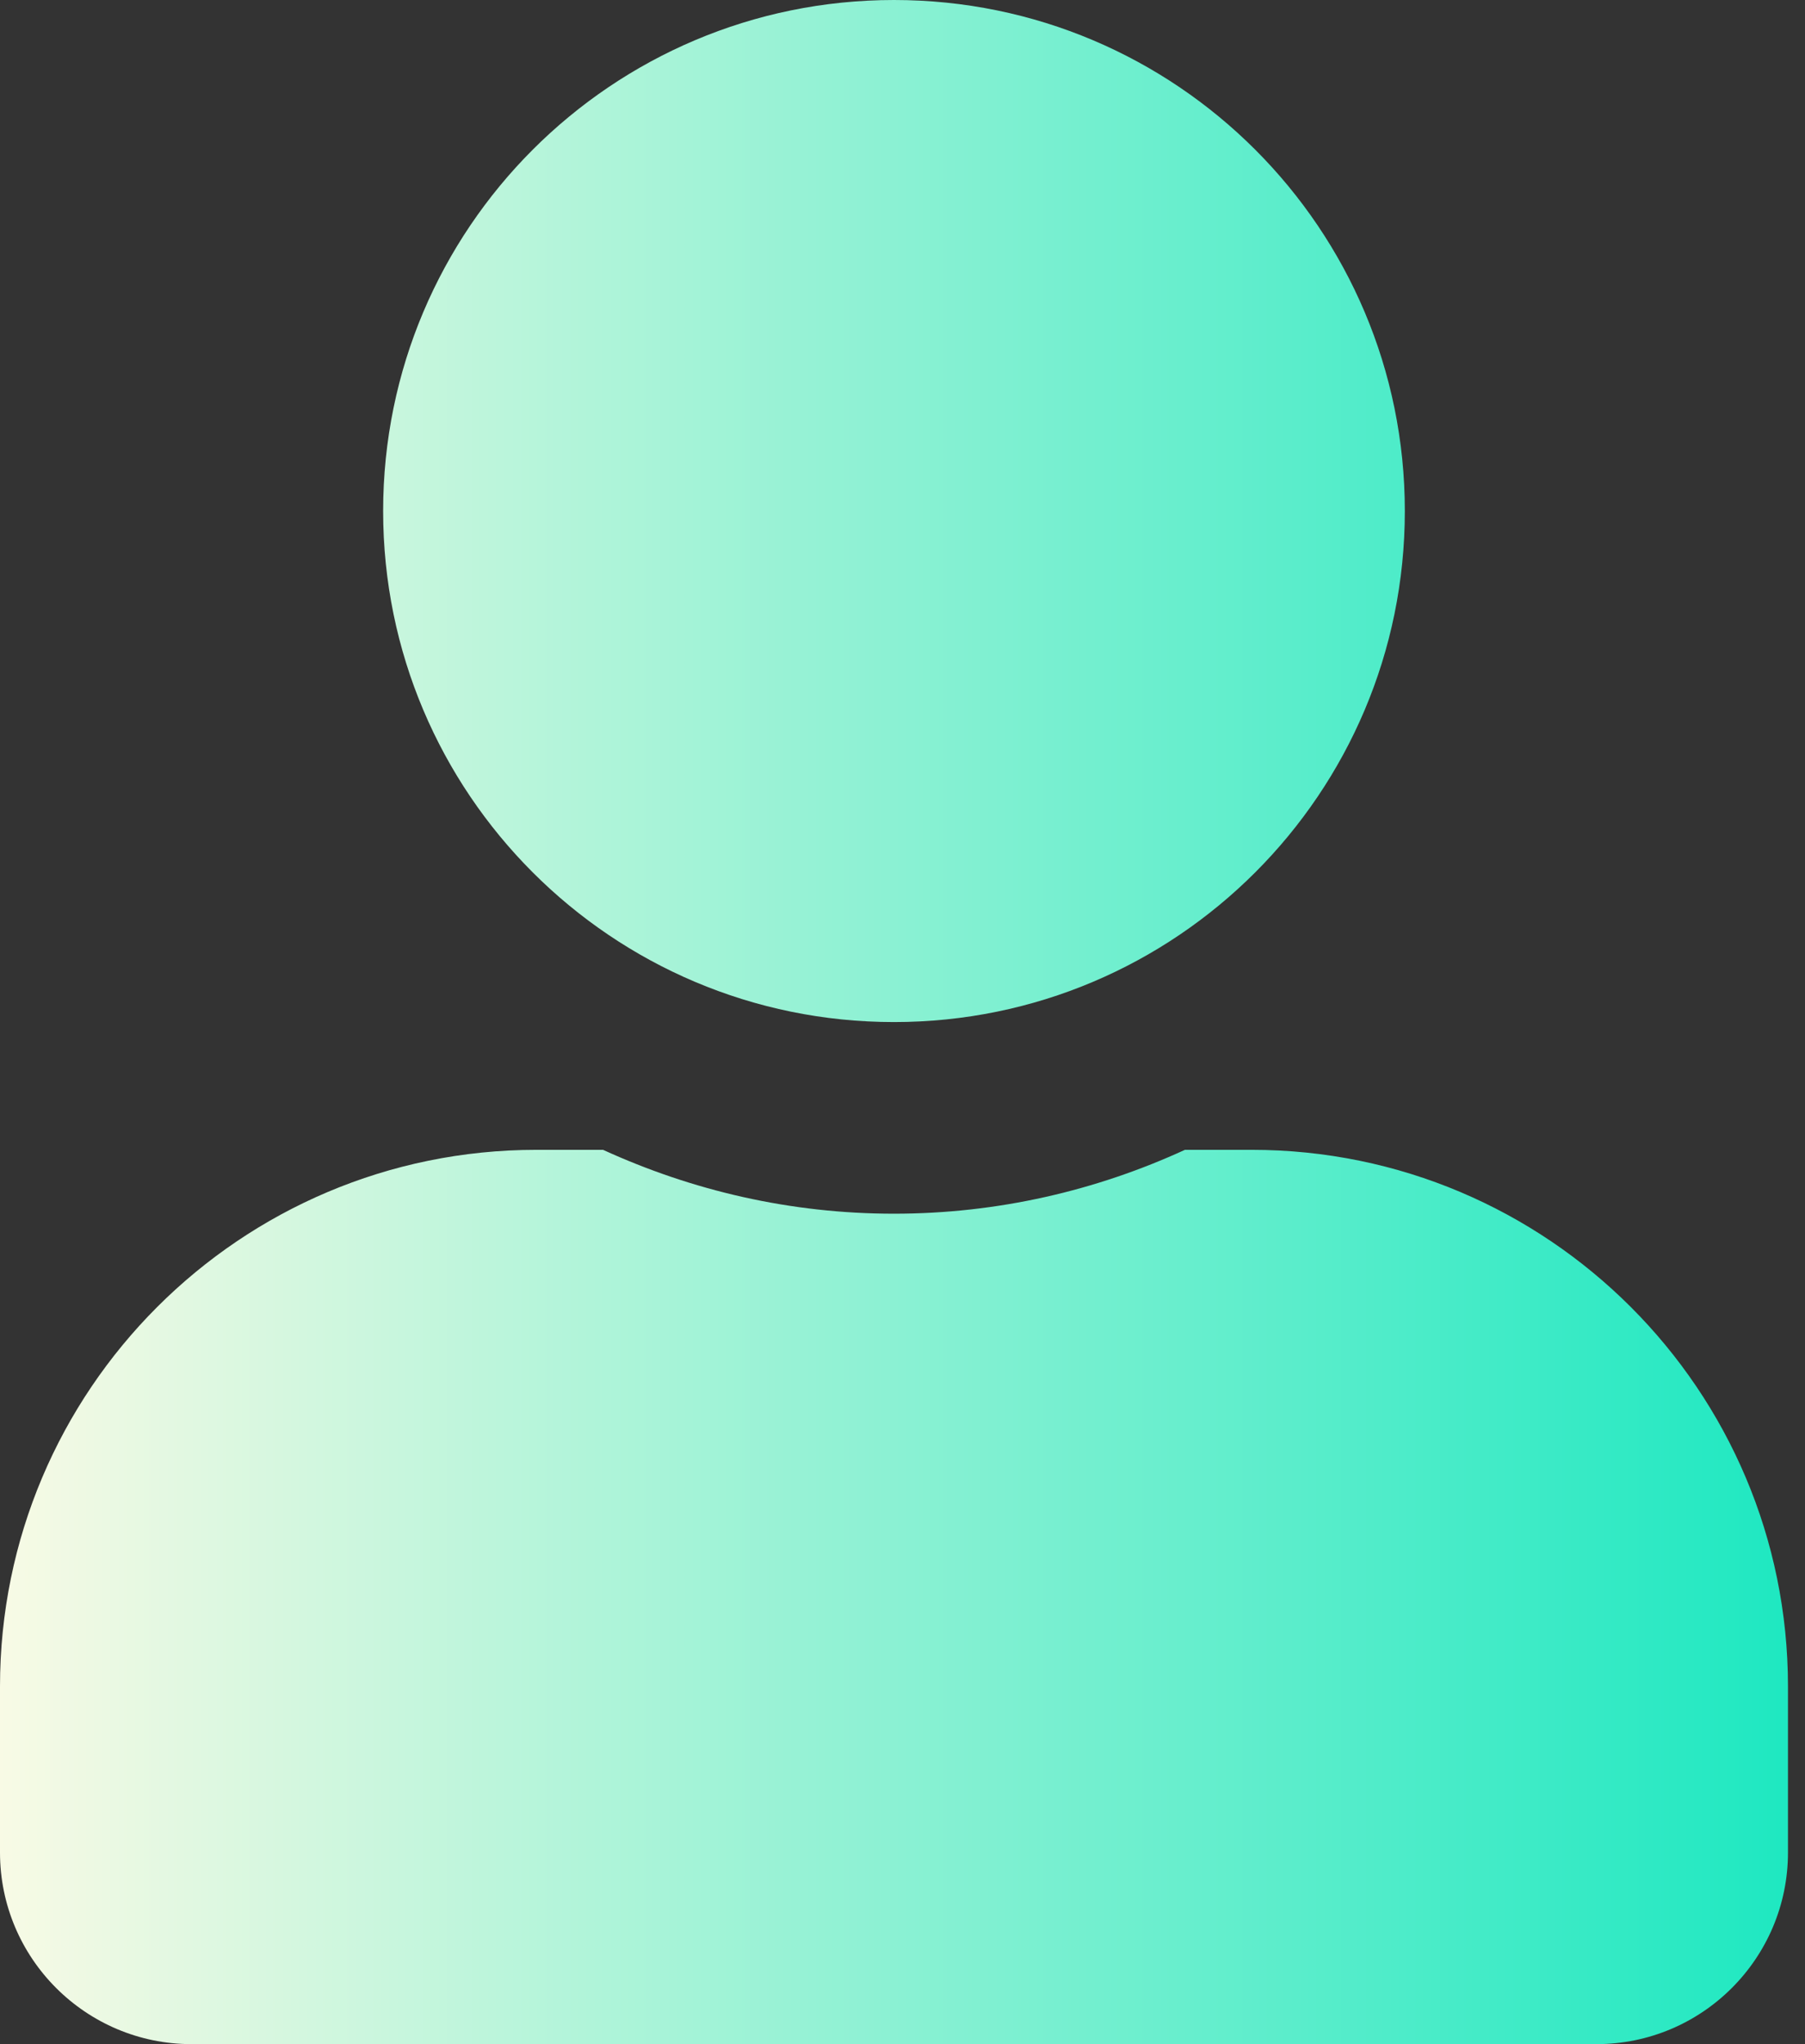 <svg width="53" height="60" viewBox="0 0 53 60" fill="none" xmlns="http://www.w3.org/2000/svg">
<rect x="0" y="0" width="53" height="60" fill="#333333" stroke="none"/>
<path d="M26.25 30C34.535 30 41.25 23.285 41.25 15C41.25 6.715 34.535 0 26.25 0C17.965 0 11.25 6.715 11.25 15C11.25 23.285 17.965 30 26.25 30ZM36.75 33.75H34.793C32.191 34.945 29.297 35.625 26.25 35.625C23.203 35.625 20.32 34.945 17.707 33.75H15.75C7.055 33.75 0 40.805 0 49.5V54.375C0 57.48 2.52 60 5.625 60H46.875C49.98 60 52.5 57.48 52.5 54.375V49.5C52.5 40.805 45.445 33.75 36.75 33.75Z" fill="url(#paint0_linear_88_26)"/>
<defs>
<linearGradient id="paint0_linear_88_26" x1="0" y1="30" x2="52.5" y2="30" gradientUnits="userSpaceOnUse">
<stop stop-color="#F8FAE5"/>
<stop offset="1" stop-color="#1EE8C1"/>
</linearGradient>
</defs>
</svg>
